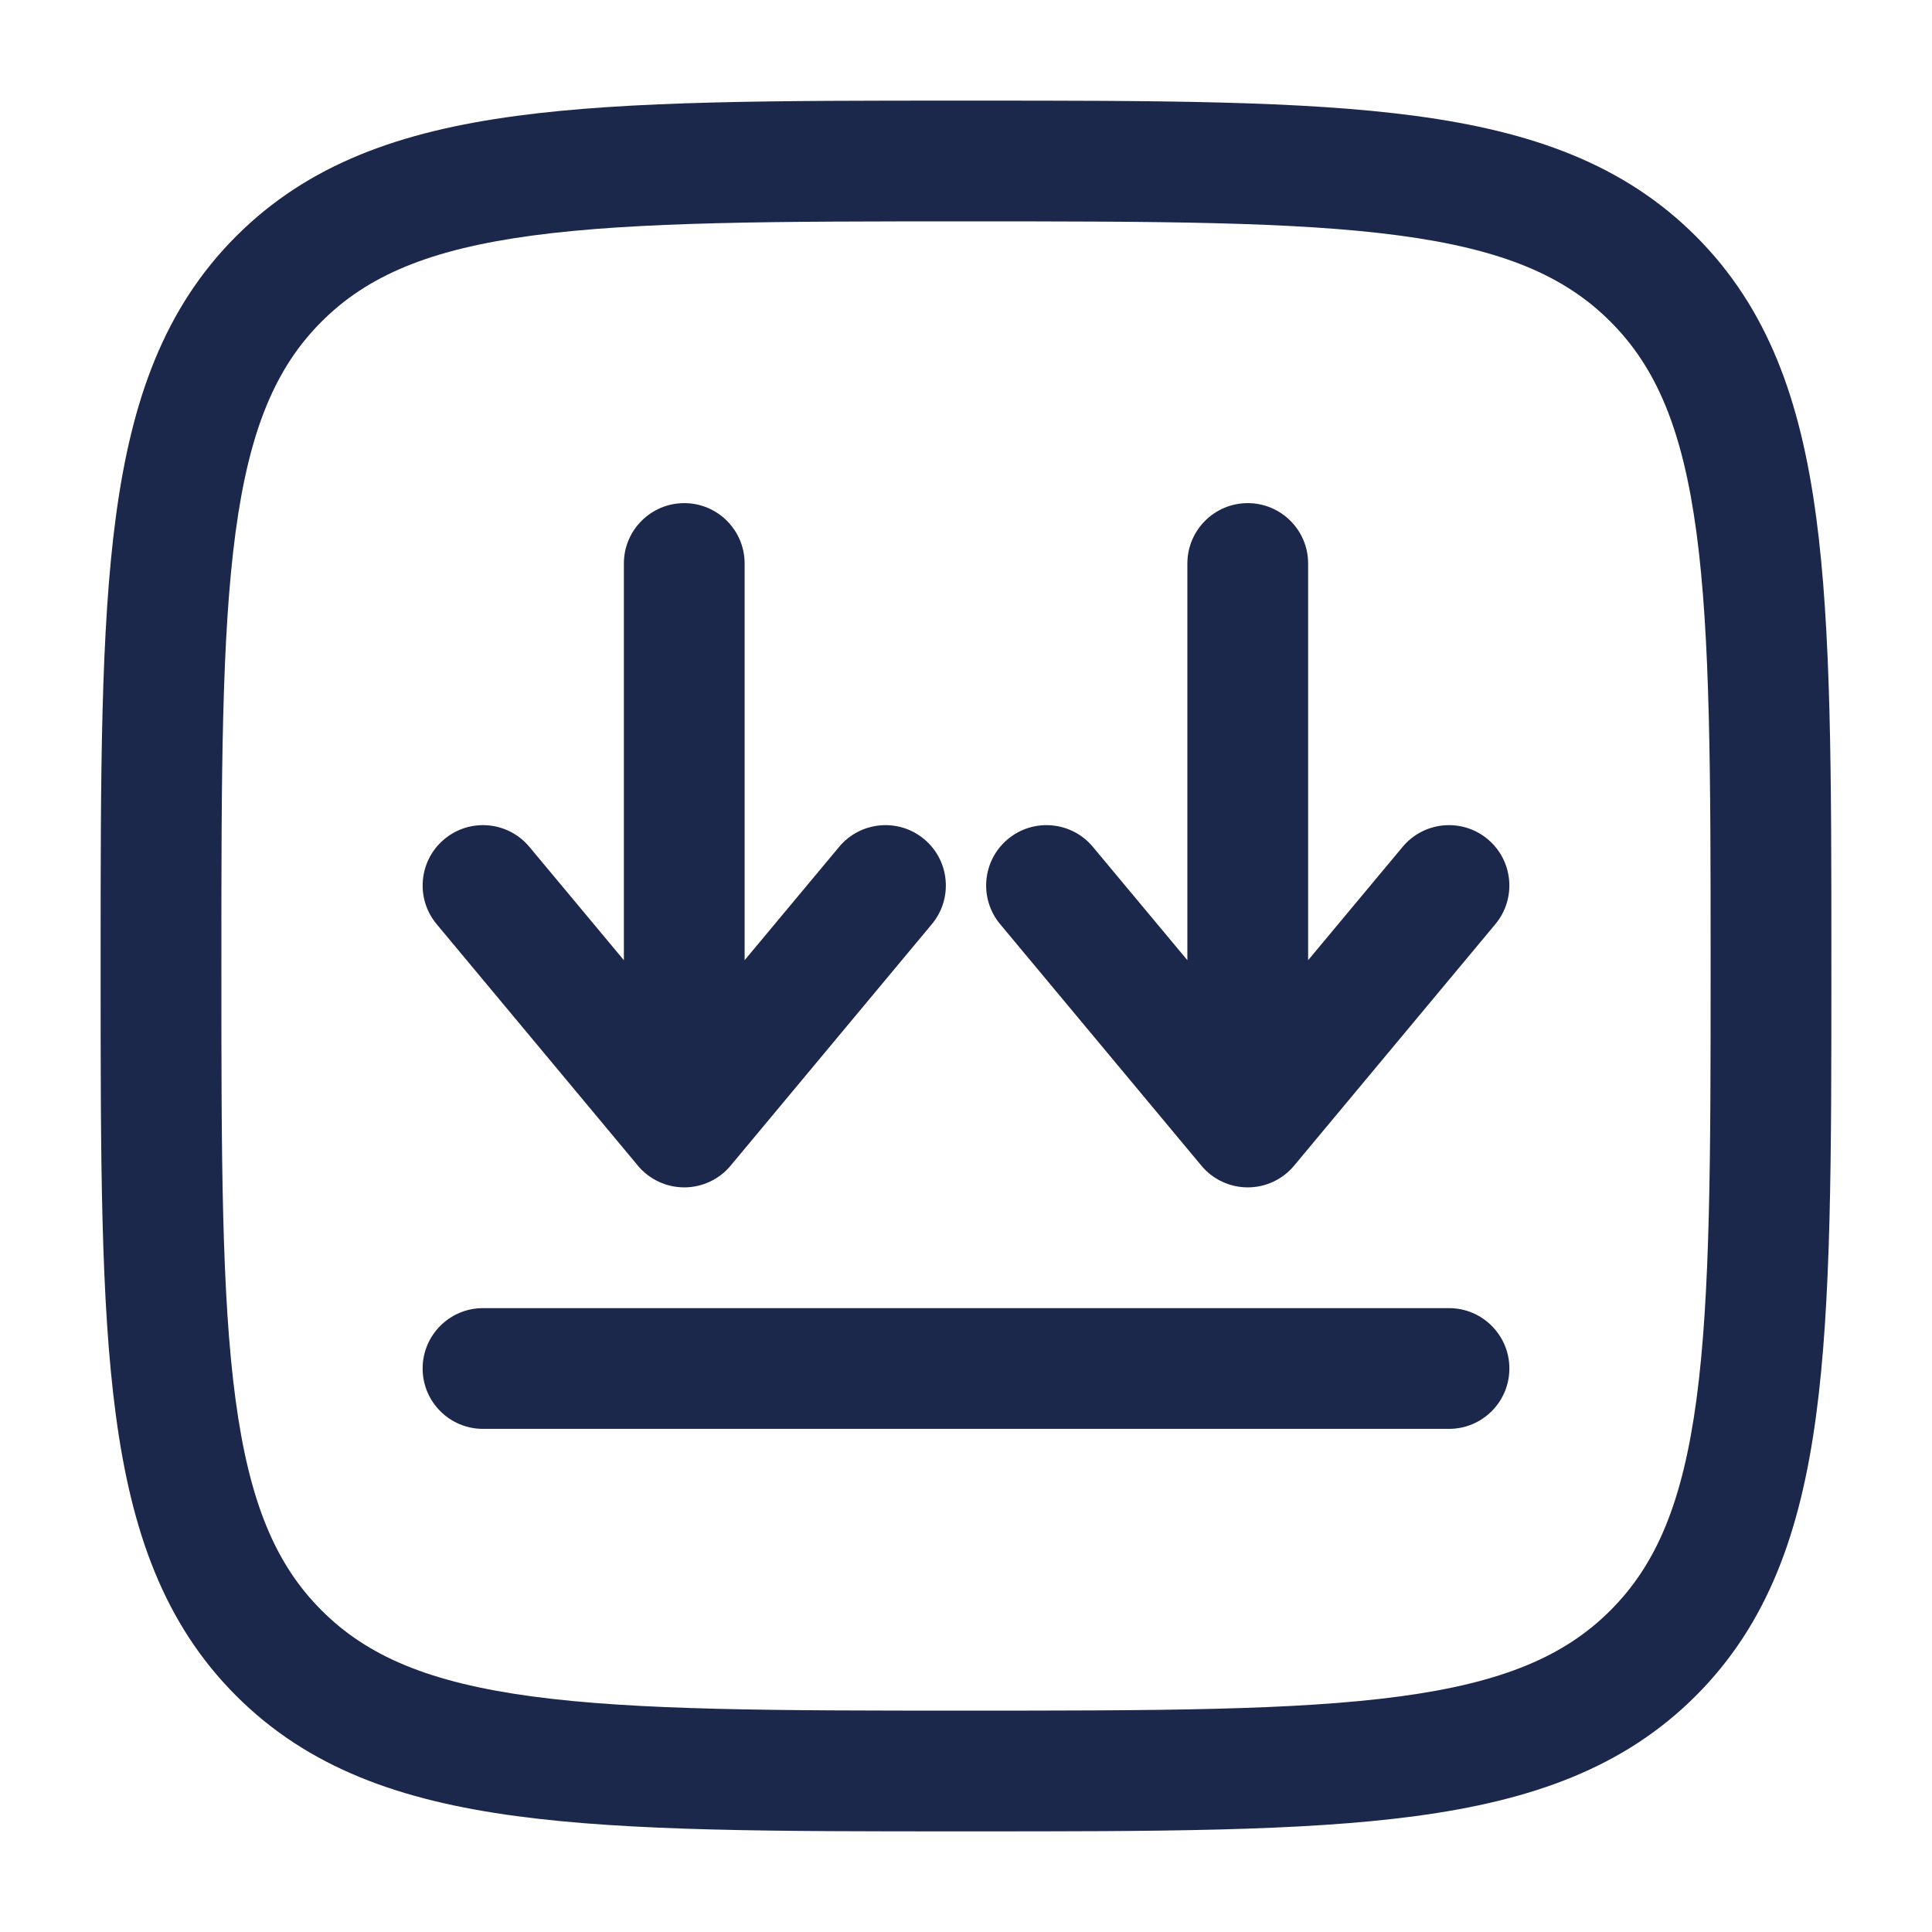 <?xml version="1.0" encoding="utf-8"?><!-- Uploaded to: SVG Repo, www.svgrepo.com, Generator: SVG Repo Mixer Tools -->
<svg width="800px" height="800px" viewBox="0 0 24 24" fill="none" xmlns="http://www.w3.org/2000/svg">
<path d="M9.25 7C9.25 6.586 8.914 6.25 8.5 6.25C8.086 6.25 7.75 6.586 7.75 7V11.928L6.576 10.52C6.311 10.202 5.838 10.159 5.52 10.424C5.202 10.689 5.159 11.162 5.424 11.48L7.924 14.48C8.066 14.651 8.277 14.75 8.5 14.75C8.723 14.75 8.934 14.651 9.076 14.48L11.576 11.48C11.841 11.162 11.798 10.689 11.48 10.424C11.162 10.159 10.689 10.202 10.424 10.52L9.25 11.928V7Z" fill="#1C274C"/>
<path d="M16.25 7C16.25 6.586 15.914 6.25 15.5 6.25C15.086 6.25 14.75 6.586 14.75 7V11.928L13.576 10.52C13.311 10.202 12.838 10.159 12.52 10.424C12.202 10.689 12.159 11.162 12.424 11.48L14.924 14.48C15.066 14.651 15.277 14.75 15.5 14.75C15.723 14.75 15.934 14.651 16.076 14.48L18.576 11.48C18.841 11.162 18.798 10.689 18.48 10.424C18.162 10.159 17.689 10.202 17.424 10.52L16.25 11.928V7Z" fill="#1C274C"/>
<path d="M5.25 17C5.25 16.586 5.586 16.25 6 16.25H18C18.414 16.25 18.75 16.586 18.75 17C18.75 17.414 18.414 17.75 18 17.75H6C5.586 17.75 5.25 17.414 5.25 17Z" fill="#1C274C"/>
<path fill-rule="evenodd" clip-rule="evenodd" d="M11.943 1.25C9.634 1.25 7.825 1.25 6.414 1.44C4.969 1.634 3.829 2.039 2.934 2.934C2.039 3.829 1.634 4.969 1.44 6.414C1.25 7.825 1.25 9.634 1.25 11.943V12.057C1.25 14.366 1.25 16.175 1.44 17.586C1.634 19.031 2.039 20.171 2.934 21.066C3.829 21.961 4.969 22.366 6.414 22.56C7.825 22.75 9.634 22.75 11.943 22.75H12.057C14.366 22.75 16.175 22.75 17.586 22.56C19.031 22.366 20.171 21.961 21.066 21.066C21.961 20.171 22.366 19.031 22.56 17.586C22.75 16.175 22.75 14.366 22.75 12.057V11.943C22.75 9.634 22.75 7.825 22.56 6.414C22.366 4.969 21.961 3.829 21.066 2.934C20.171 2.039 19.031 1.634 17.586 1.44C16.175 1.25 14.366 1.25 12.057 1.25H11.943ZM3.995 3.995C4.564 3.425 5.335 3.098 6.614 2.926C7.914 2.752 9.622 2.75 12 2.75C14.378 2.75 16.086 2.752 17.386 2.926C18.665 3.098 19.436 3.425 20.005 3.995C20.575 4.564 20.902 5.335 21.074 6.614C21.248 7.914 21.25 9.622 21.25 12C21.25 14.378 21.248 16.086 21.074 17.386C20.902 18.665 20.575 19.436 20.005 20.005C19.436 20.575 18.665 20.902 17.386 21.074C16.086 21.248 14.378 21.25 12 21.25C9.622 21.25 7.914 21.248 6.614 21.074C5.335 20.902 4.564 20.575 3.995 20.005C3.425 19.436 3.098 18.665 2.926 17.386C2.752 16.086 2.75 14.378 2.75 12C2.75 9.622 2.752 7.914 2.926 6.614C3.098 5.335 3.425 4.564 3.995 3.995Z" fill="#1C274C"/>
</svg>